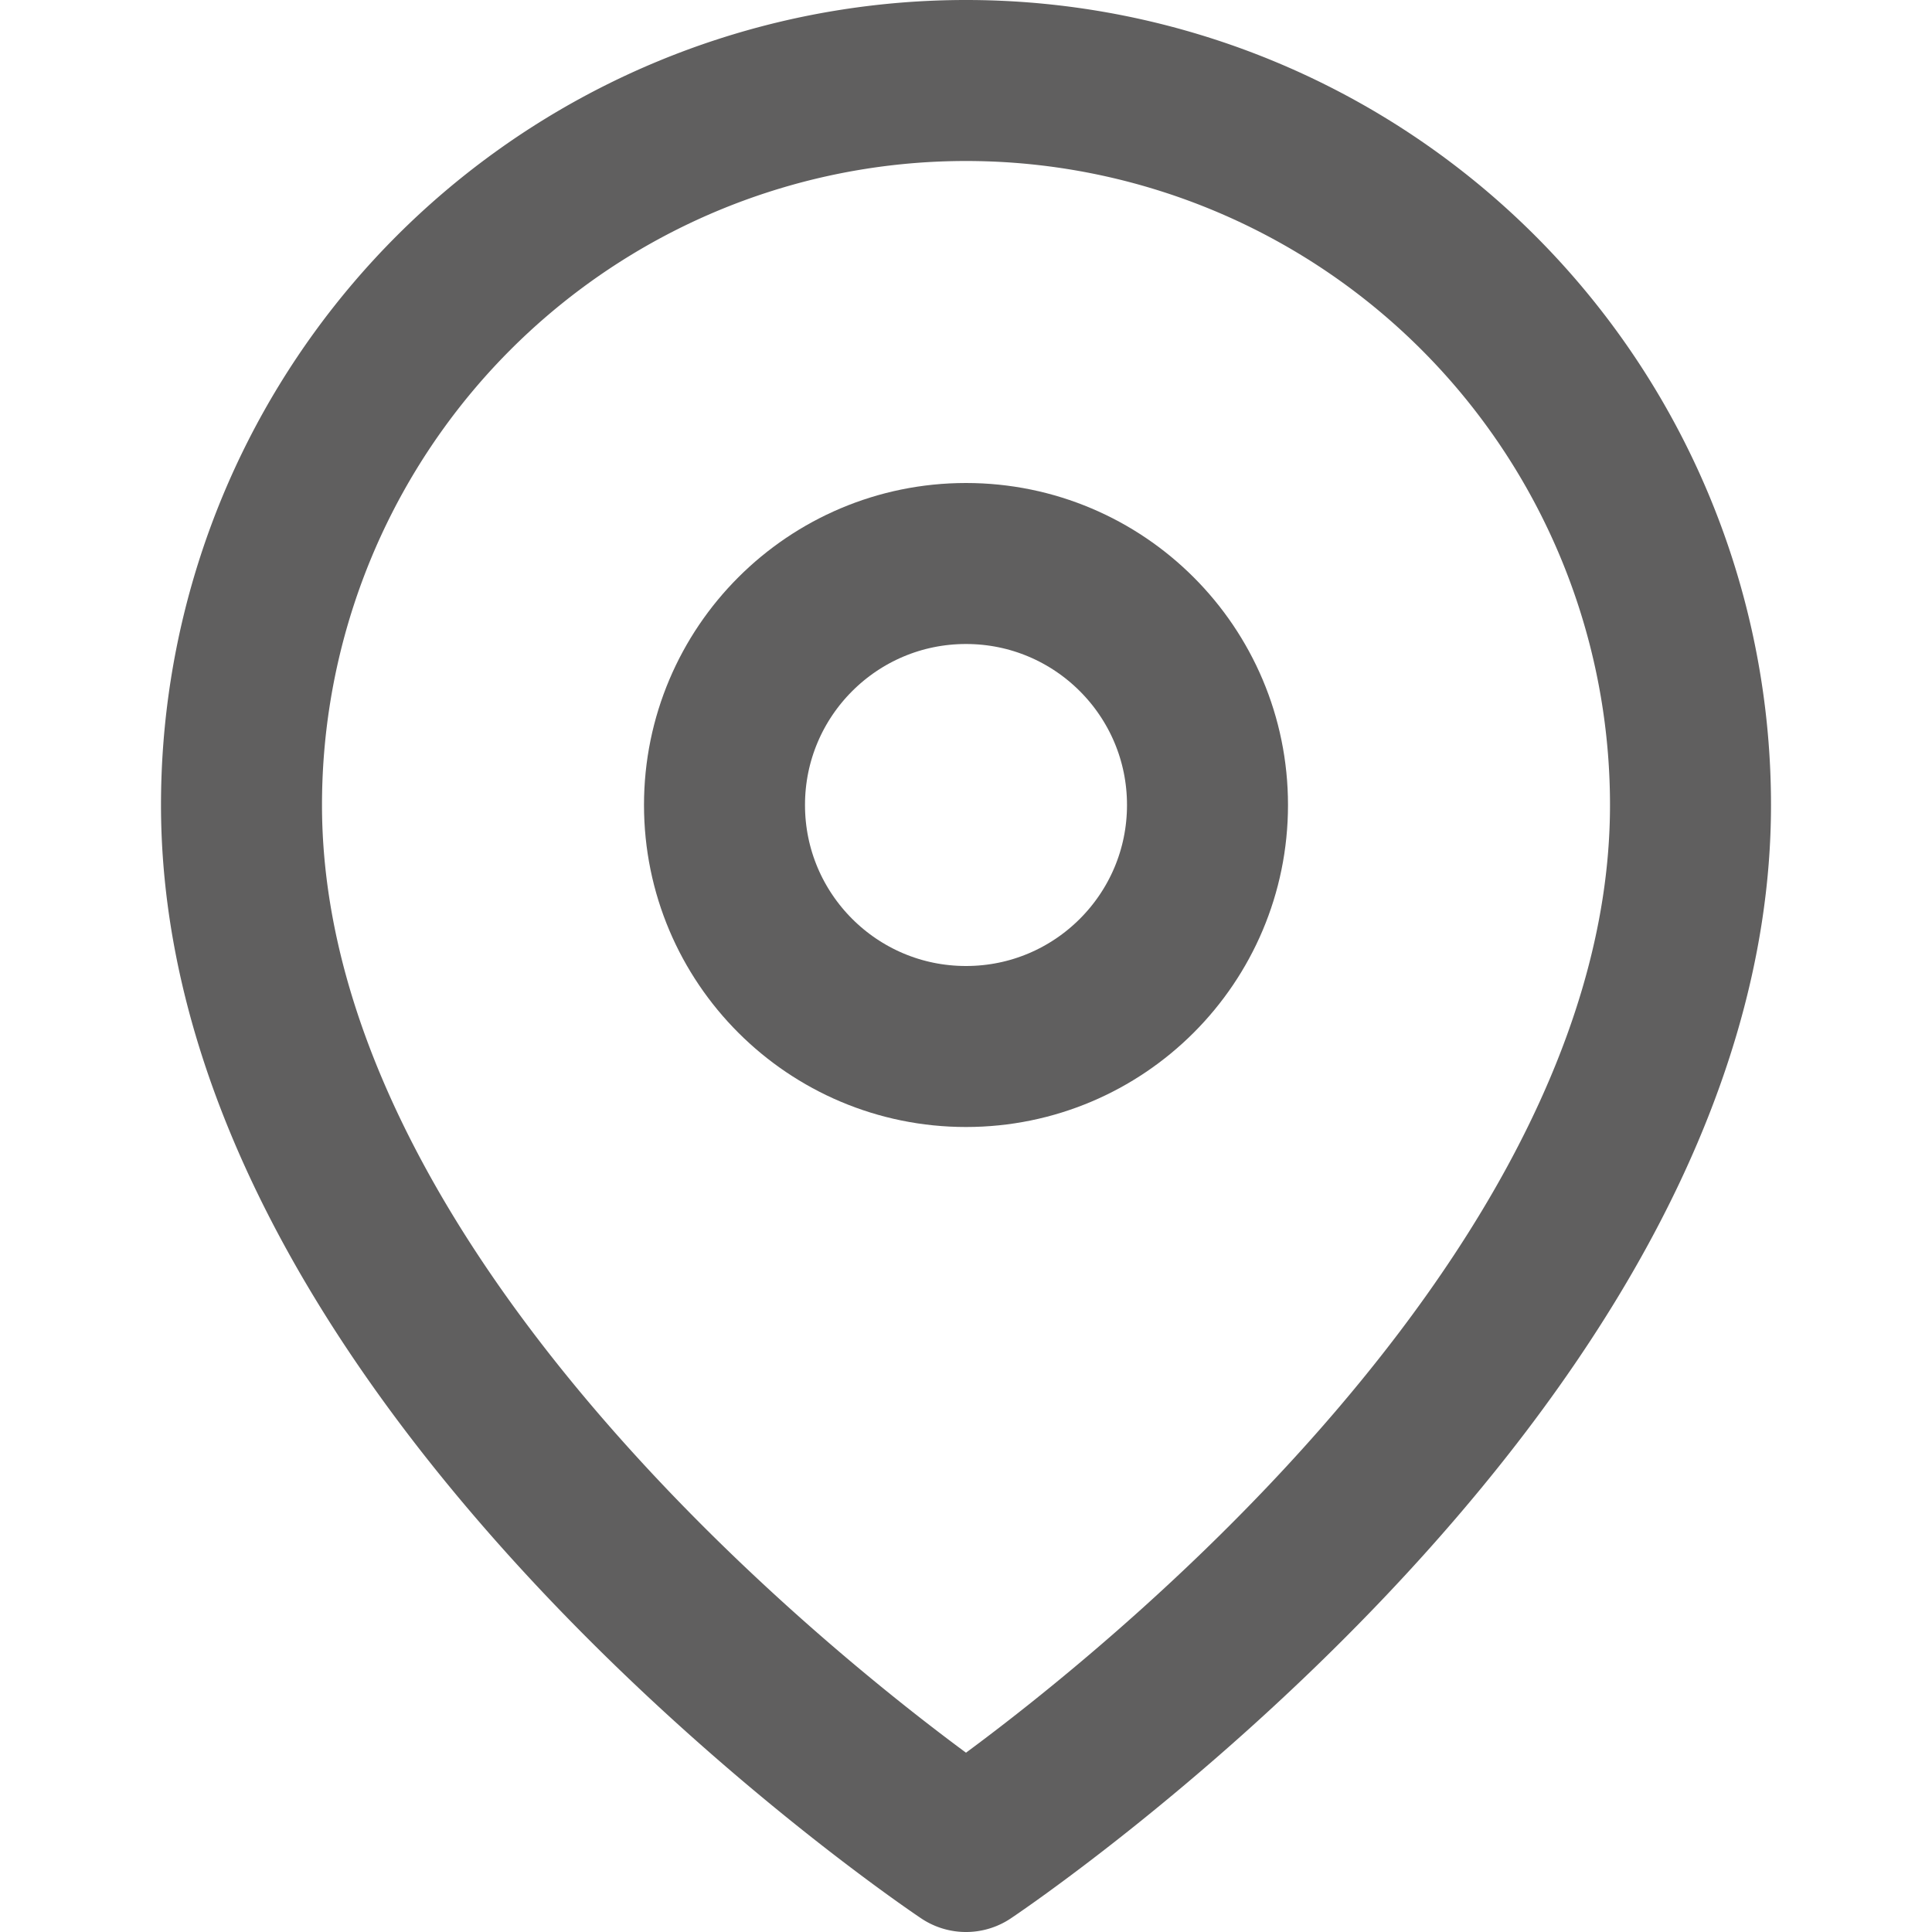 <svg xmlns="http://www.w3.org/2000/svg" width="24" height="24" viewBox="0 0 24 24" fill="none" stroke="#605f5f" stroke-width="2" stroke-linecap="round" stroke-linejoin="round" class="feather feather-map-pin"><path d="M21 10c0 7-9 13-9 13s-9-6-9-13a9 9 0 0 1 18 0z"></path><circle cx="12" cy="10" r="3"></circle></svg>